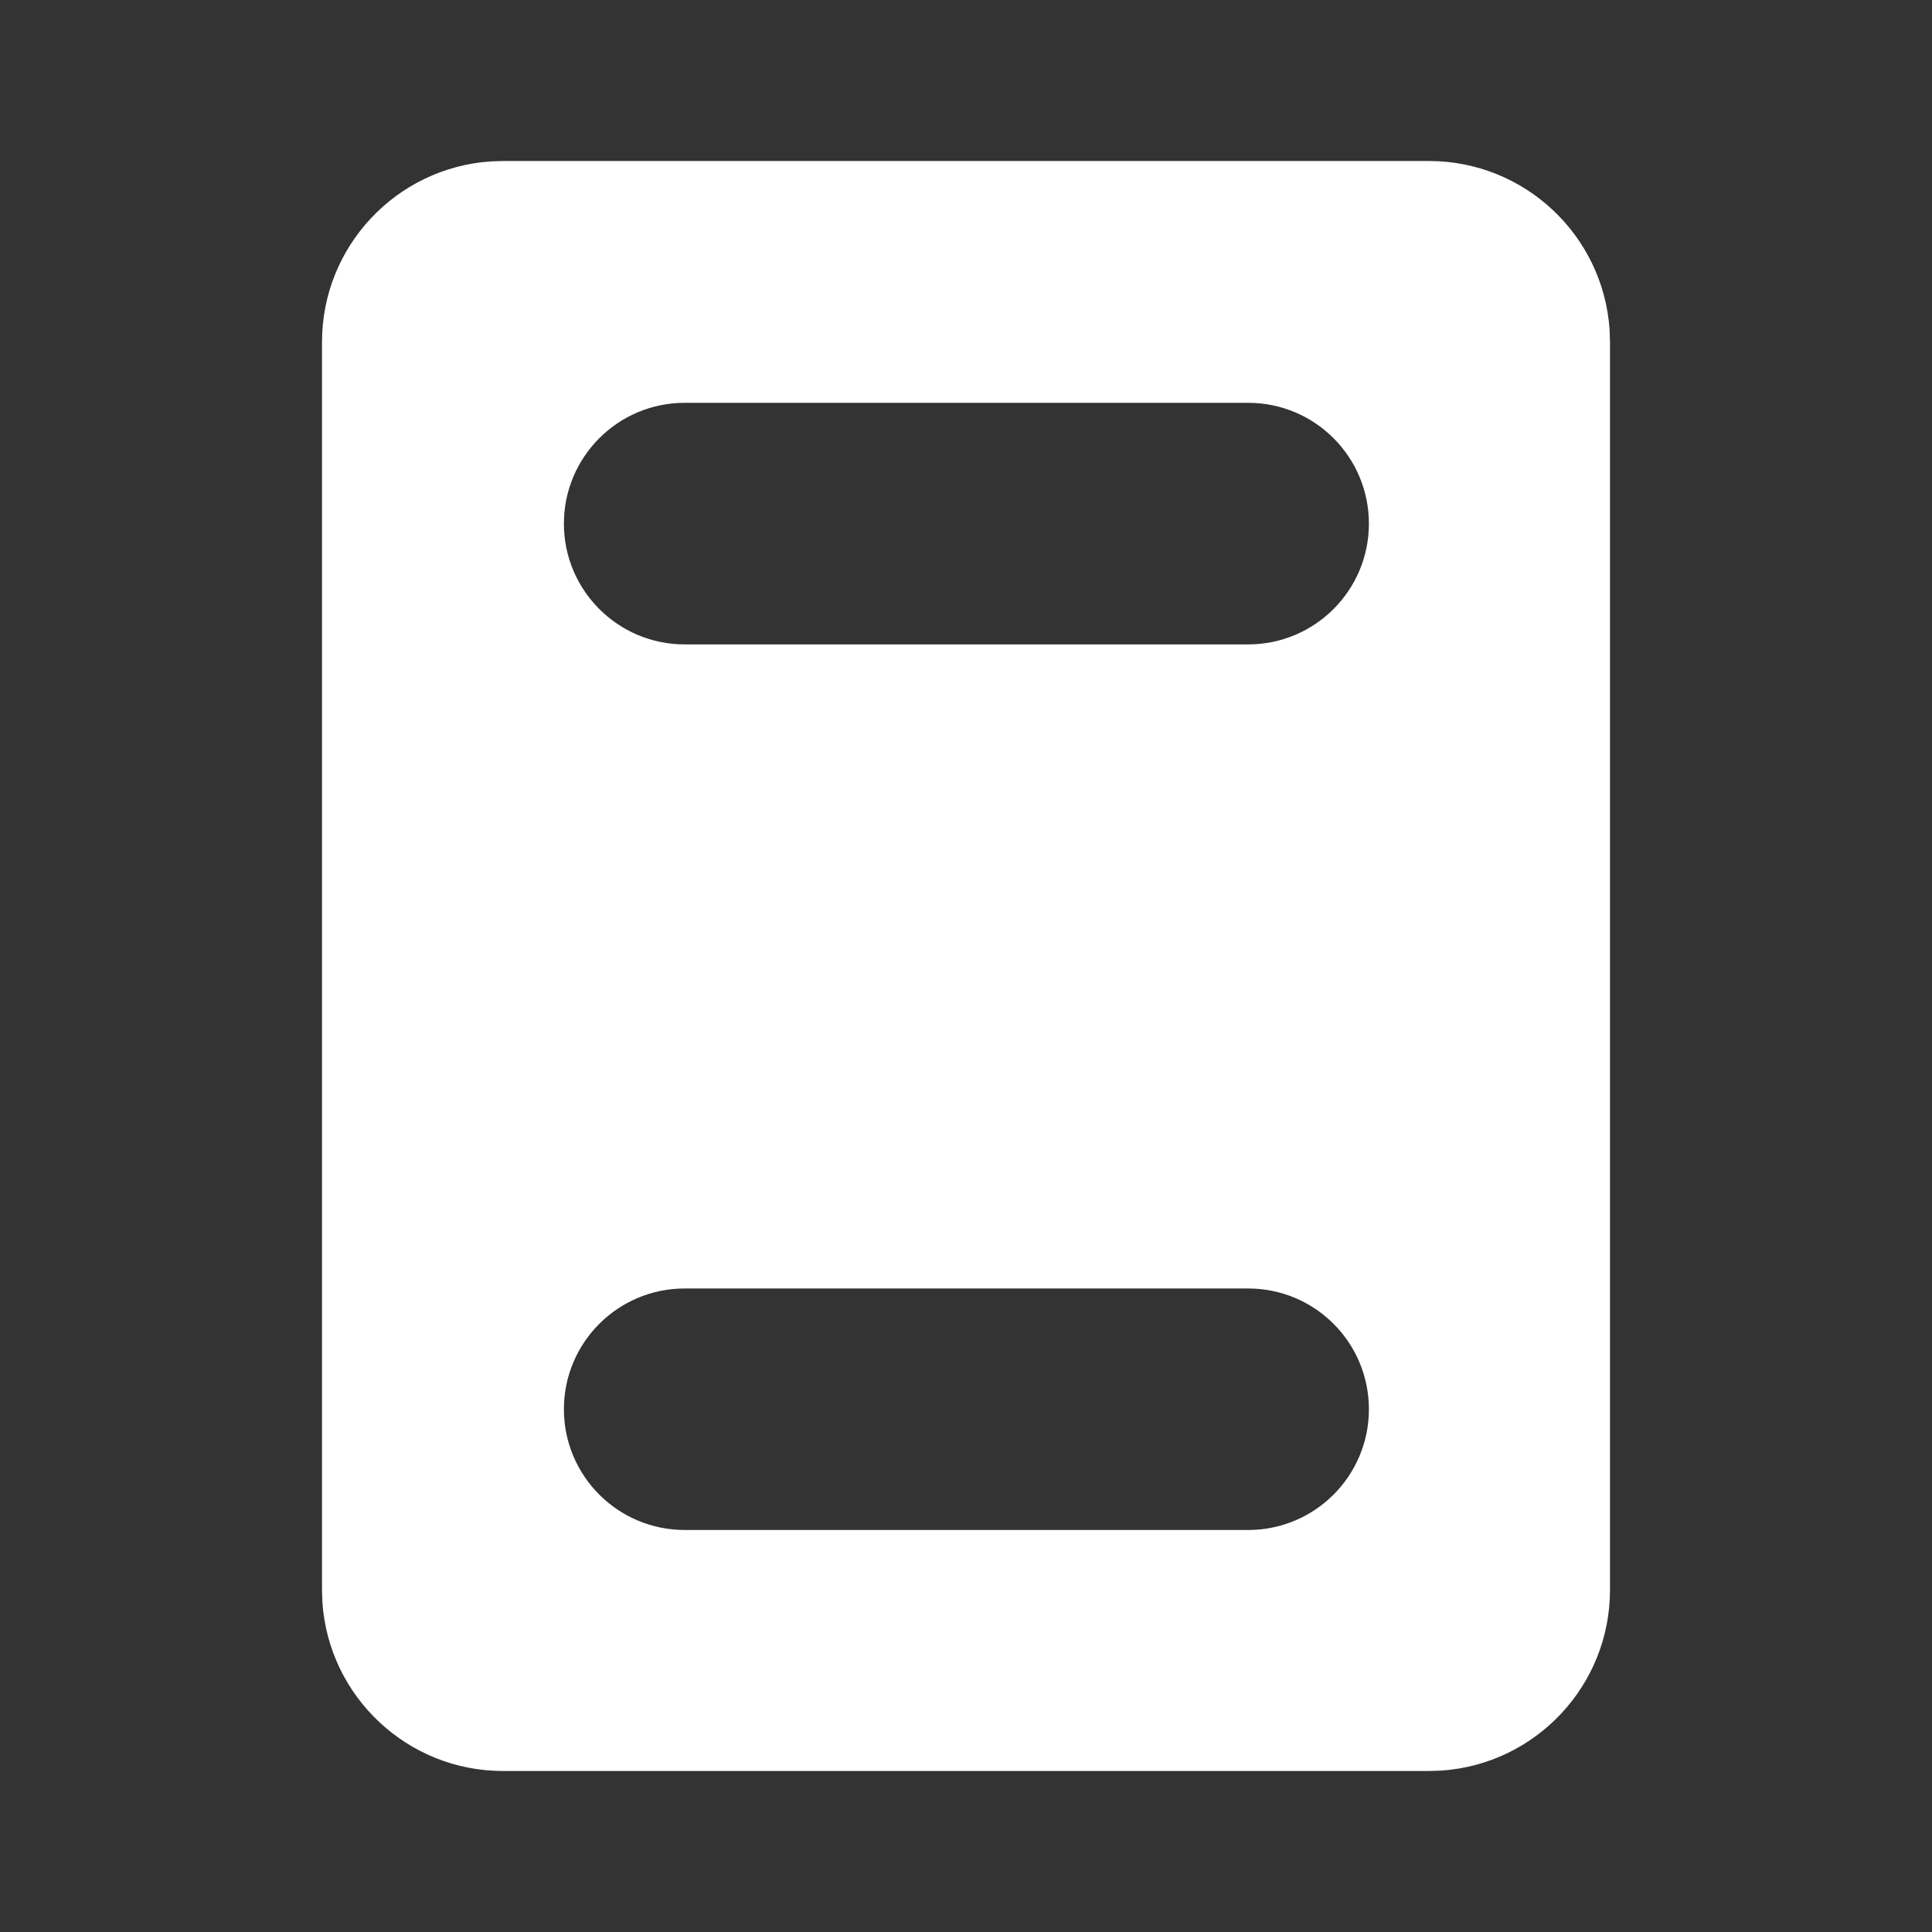 <svg width="24" height="24" viewBox="0 0 24 24" fill="none" xmlns="http://www.w3.org/2000/svg">
<rect x="0" y="0" width="24" height="24" fill="#333333" stroke="none"/>
<path d="M17.75 2C18.941 2 19.916 2.925 19.995 4.096L20 4.25V19.75C20 20.941 19.075 21.916 17.904 21.995L17.75 22H6.25C5.059 22 4.084 21.075 4.005 19.904L4 19.75V4.25C4 3.059 4.925 2.084 6.096 2.005L6.25 2H17.75ZM7.005 6.505C7.005 7.333 7.677 8.005 8.505 8.005H15.505C16.334 8.005 17.005 7.333 17.005 6.505C17.005 5.676 16.334 5.004 15.505 5.004H8.505C7.677 5.004 7.005 5.676 7.005 6.505ZM7.005 17.506C7.005 18.334 7.677 19.006 8.505 19.006H15.505C16.334 19.006 17.005 18.334 17.005 17.506C17.005 16.677 16.334 16.006 15.505 16.006H8.505C7.677 16.006 7.005 16.677 7.005 17.506Z" fill="#ffffff"/>
</svg>
